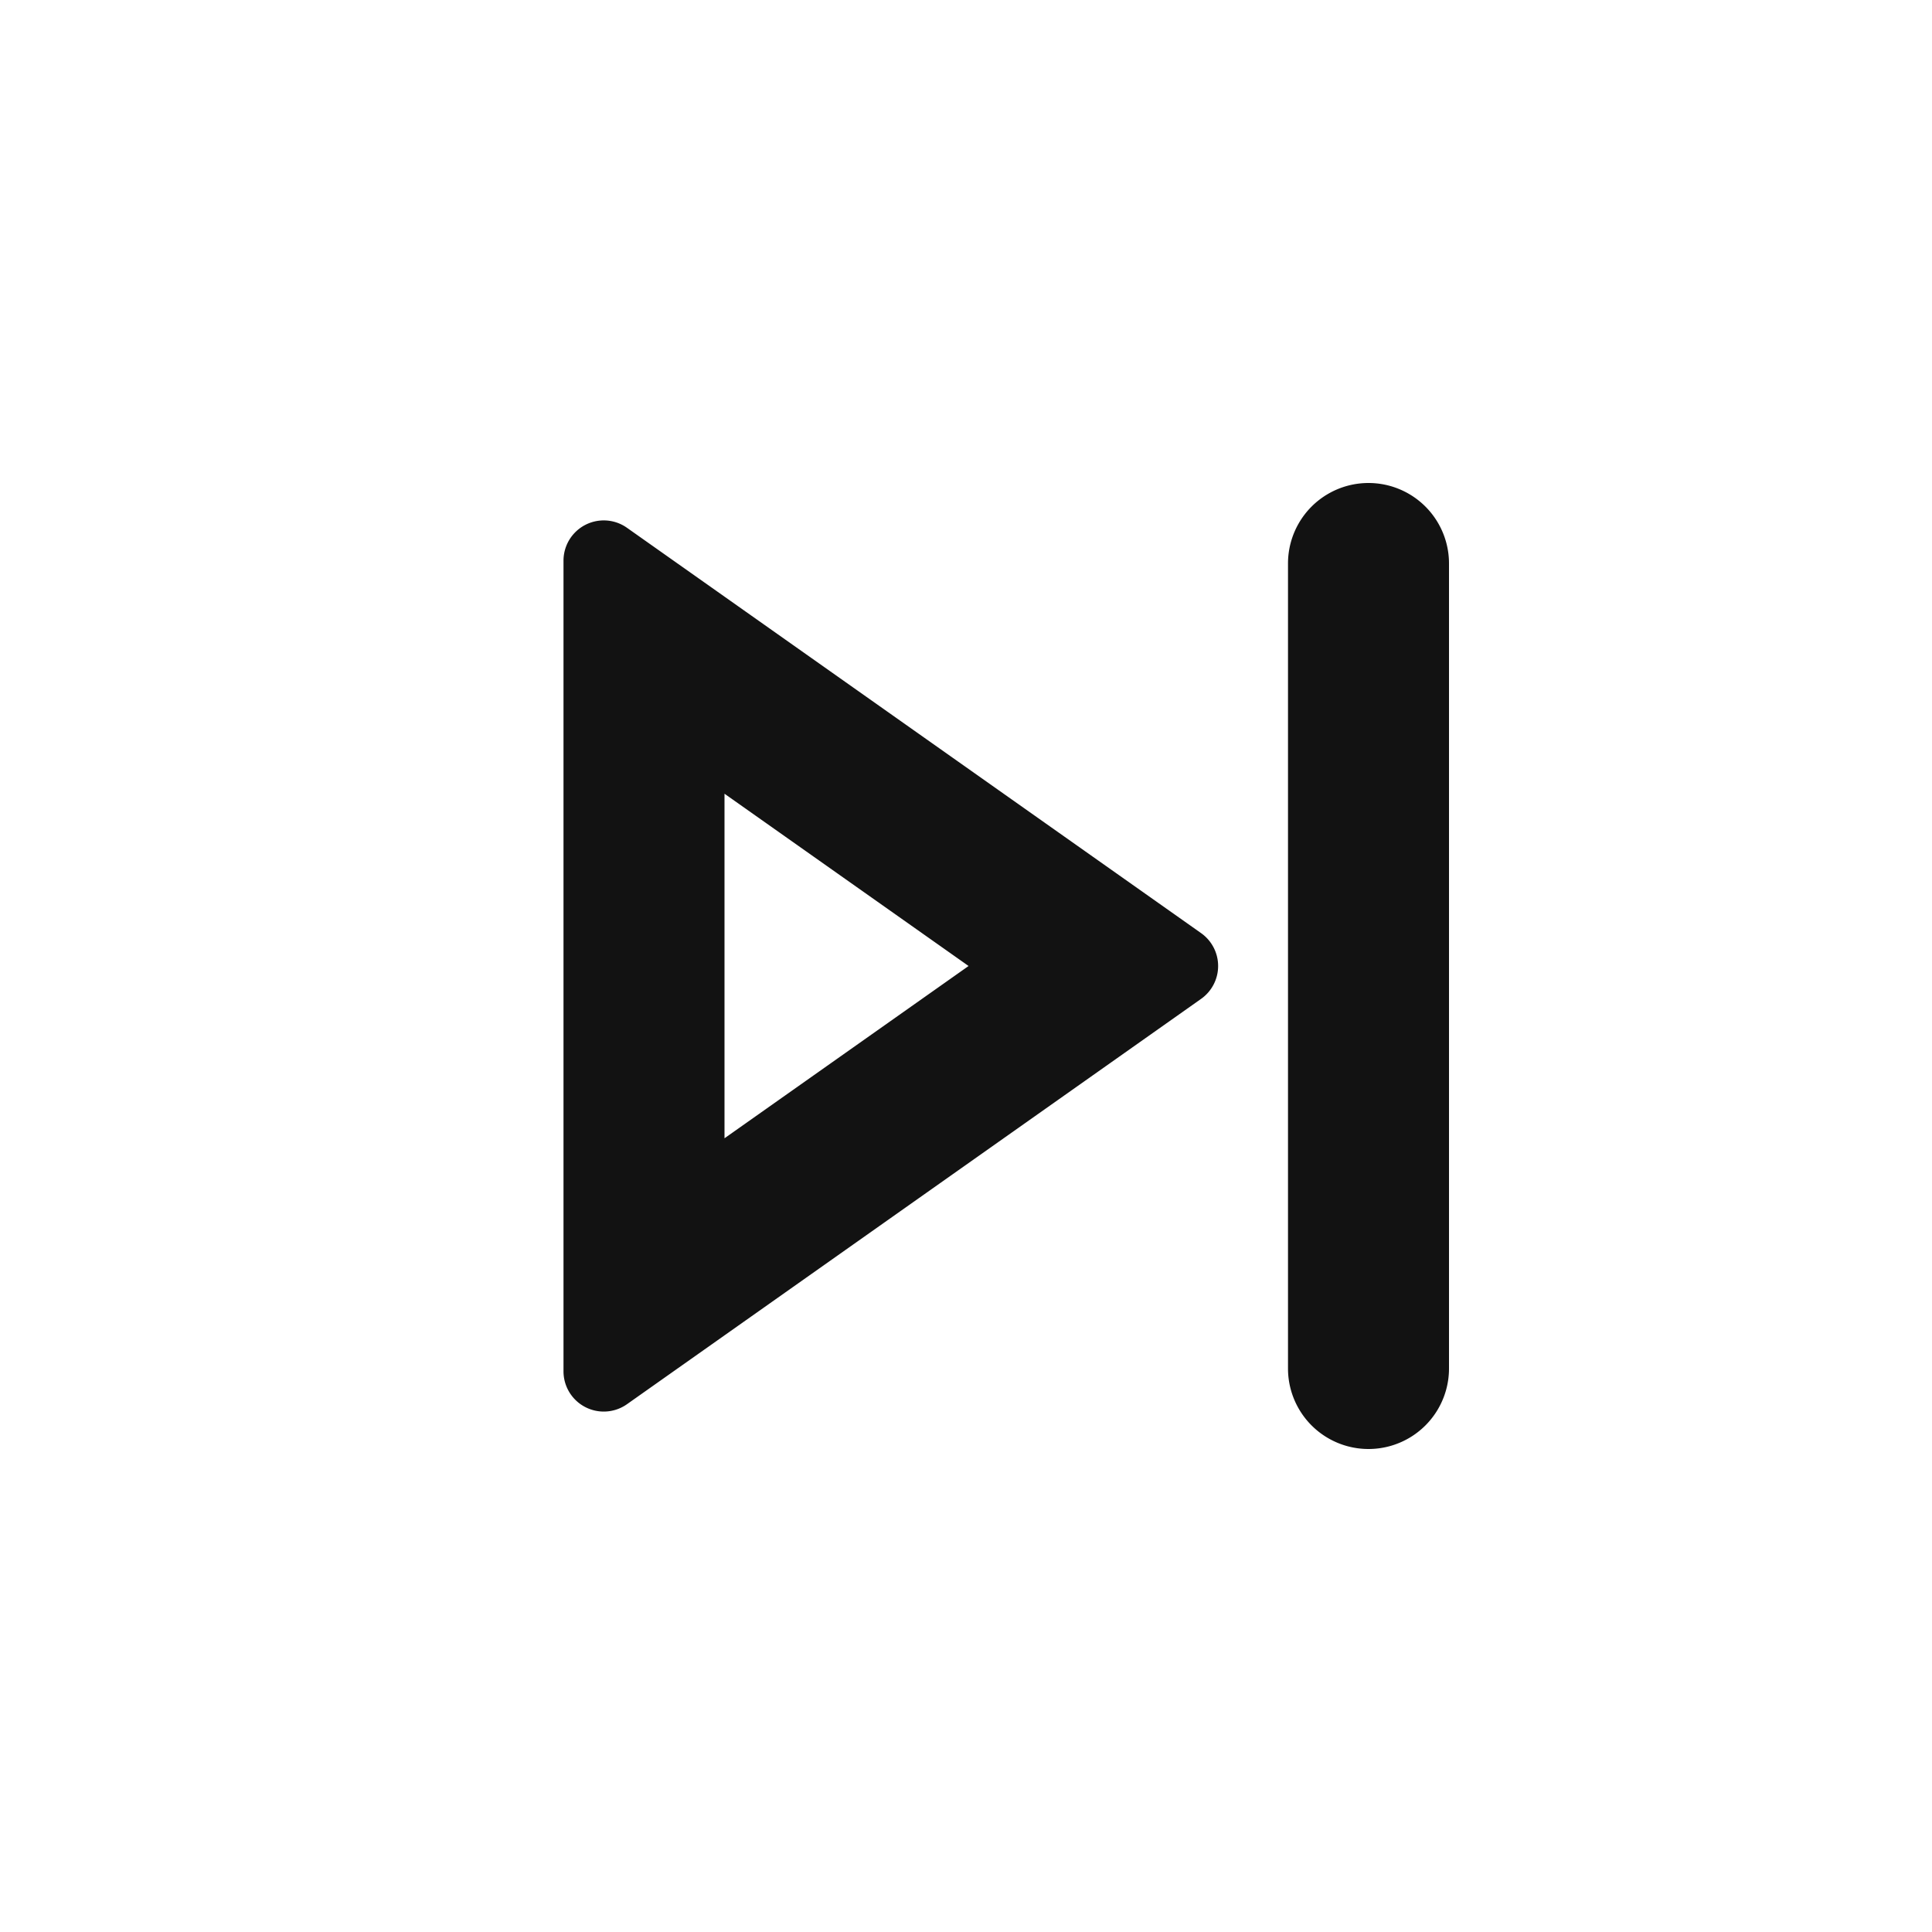 <svg width="24" height="24" fill="none" xmlns="http://www.w3.org/2000/svg"><g clip-path="url(#a)"><path d="M12.032 12 9 9.86v4.28L12.032 12ZM7.5 17.535a.5.5 0 0 1-.5-.5V6.965a.5.5 0 0 1 .788-.409l7.133 5.036a.5.5 0 0 1 0 .816l-7.133 5.036a.5.5 0 0 1-.288.091ZM16 7a1 1 0 0 1 2 0v10a1 1 0 0 1-2 0V7Z" fill="#121212"/></g><defs><clipPath id="a"><path fill="#fff" d="M0 0h24v24H0z"/></clipPath></defs></svg>